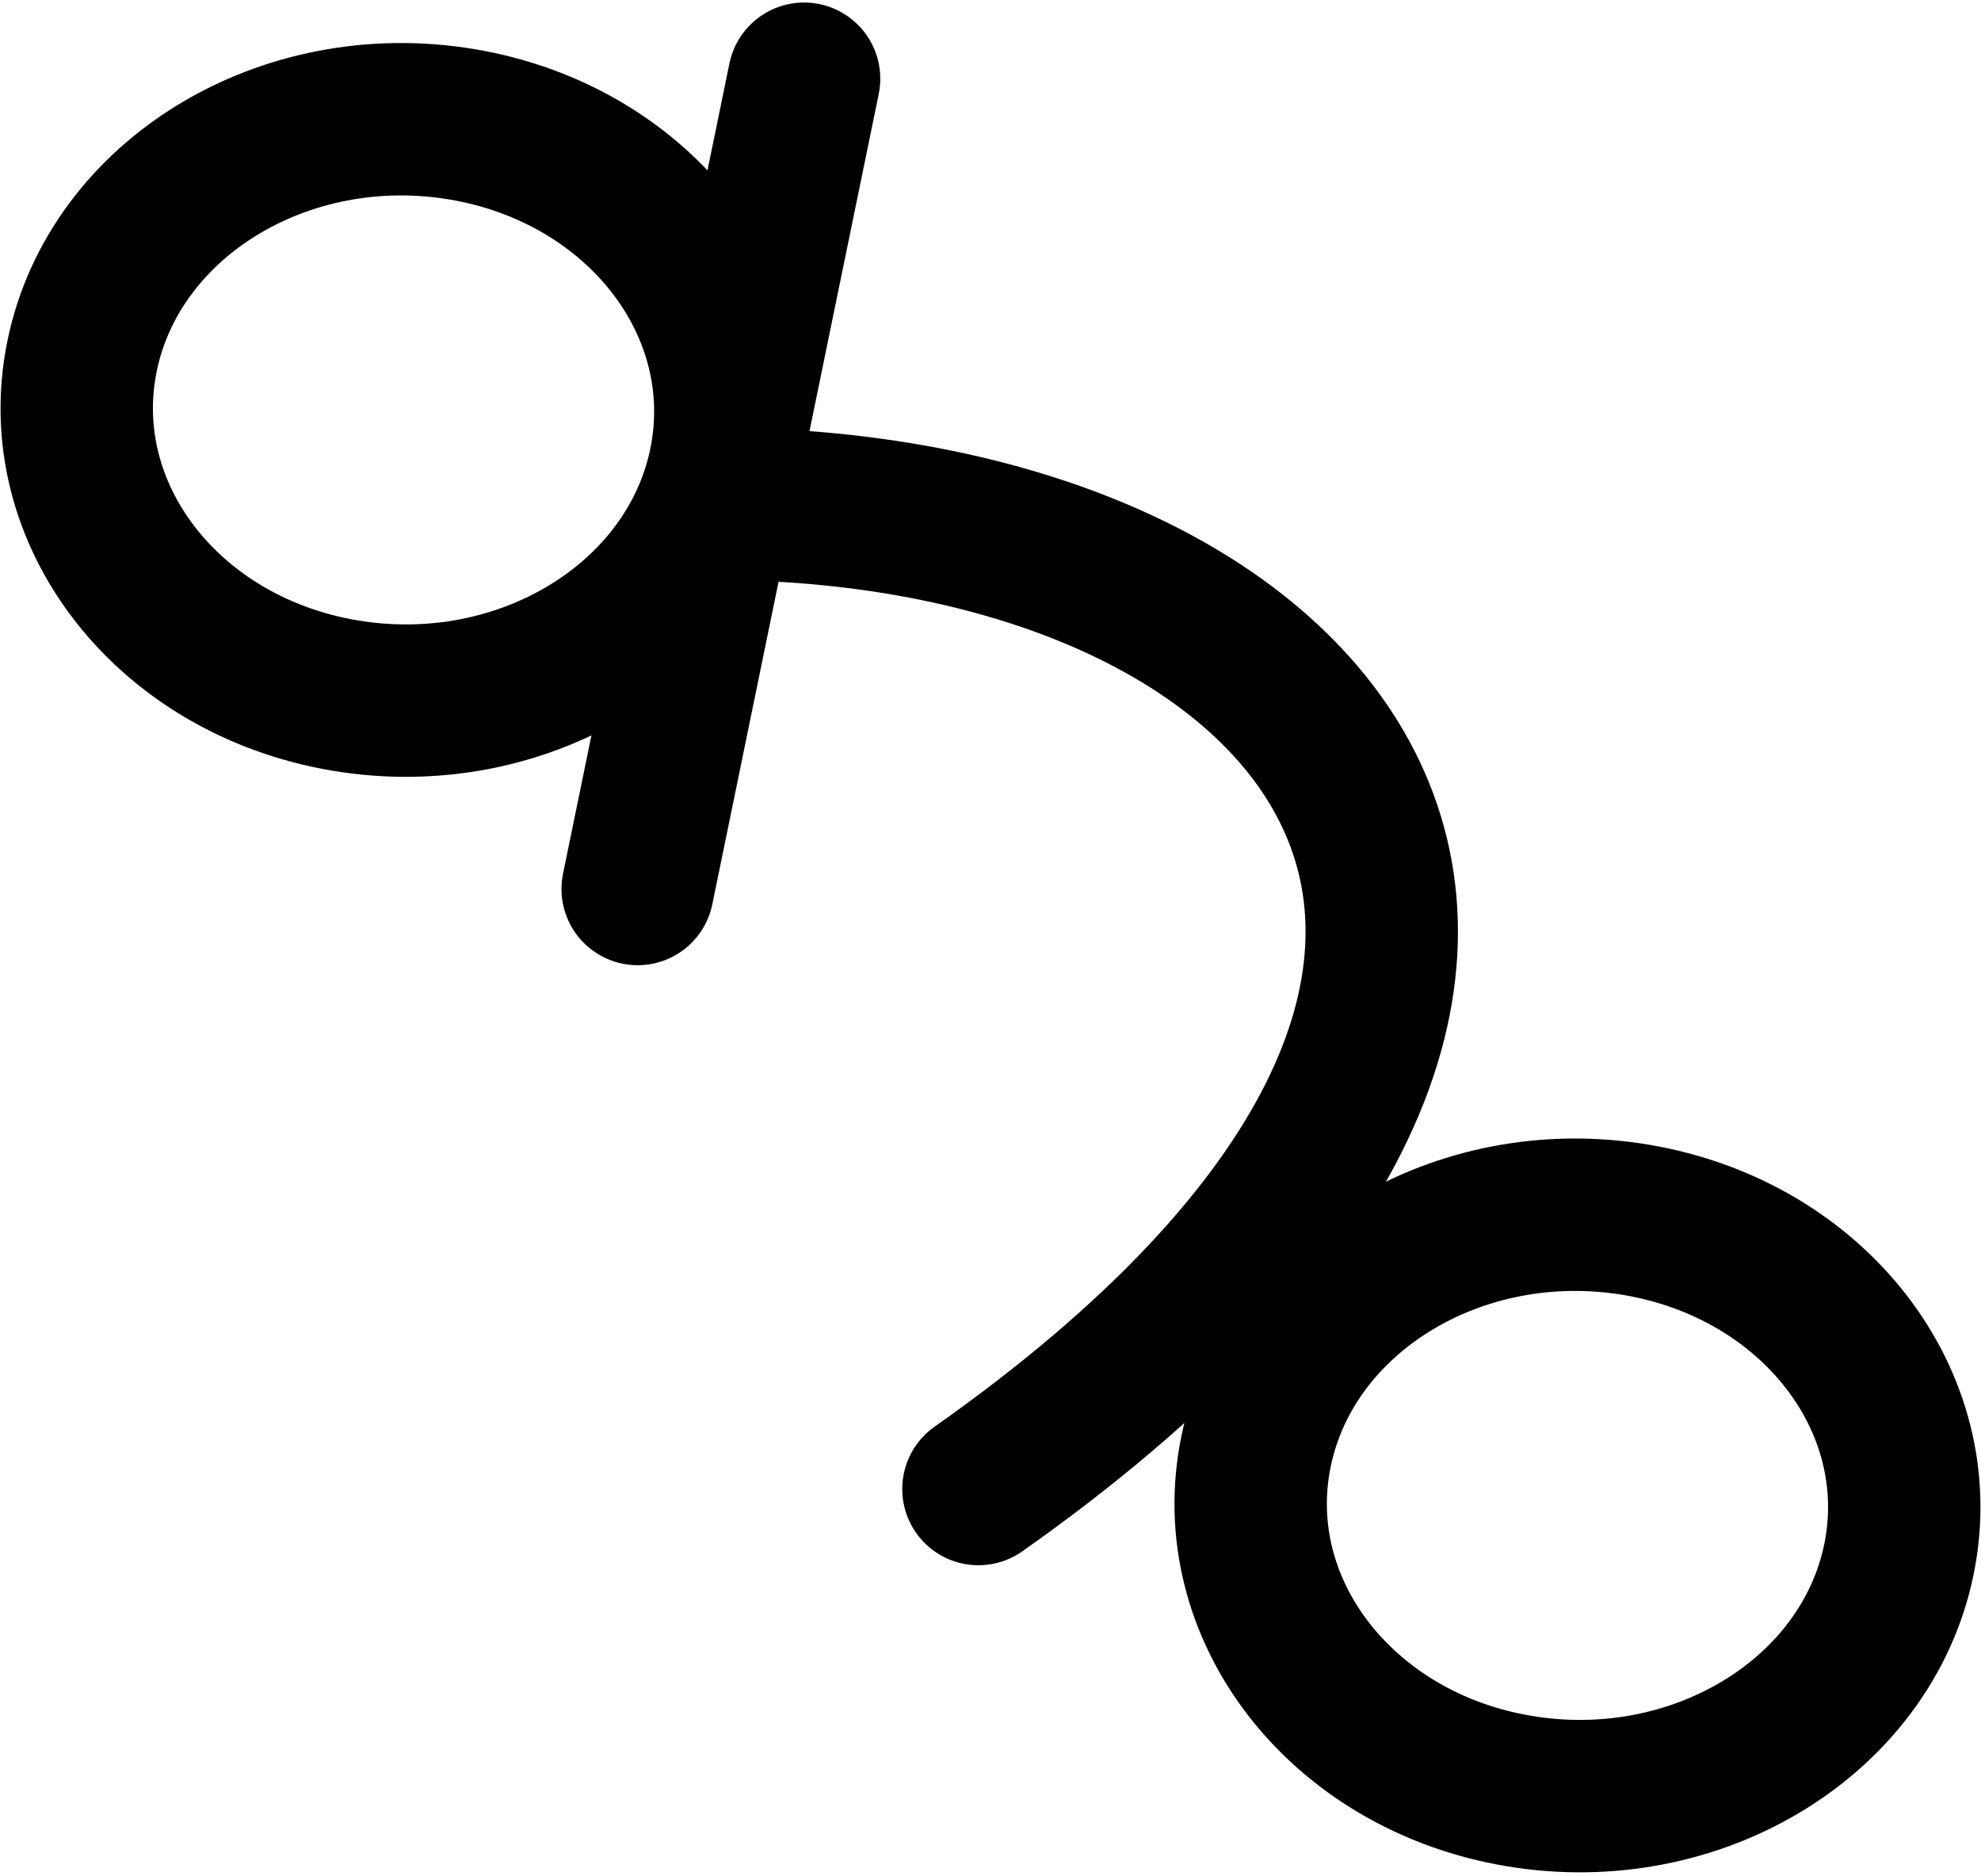 <svg width="507" height="480" viewBox="0 0 507 480" fill="none" xmlns="http://www.w3.org/2000/svg">
<path d="M250.41 381.009C437.841 248.993 342.373 129.232 183.447 128.908M183.447 128.908L163.2 227.474M183.447 128.908L205.789 20.145M118.287 31.818C163.721 39.45 193.832 78.353 185.542 118.711C177.251 159.07 133.699 185.6 88.265 177.968C42.831 170.336 12.721 131.433 21.011 91.075C29.301 50.717 72.853 24.187 118.287 31.818ZM418.735 312.13C464.169 319.762 494.279 358.665 485.989 399.023C477.699 439.381 434.147 465.911 388.713 458.28C343.279 450.648 313.168 411.745 321.458 371.387C329.749 331.028 373.301 304.498 418.735 312.13Z" stroke="black" stroke-width="39" stroke-linecap="round"/>
</svg>
